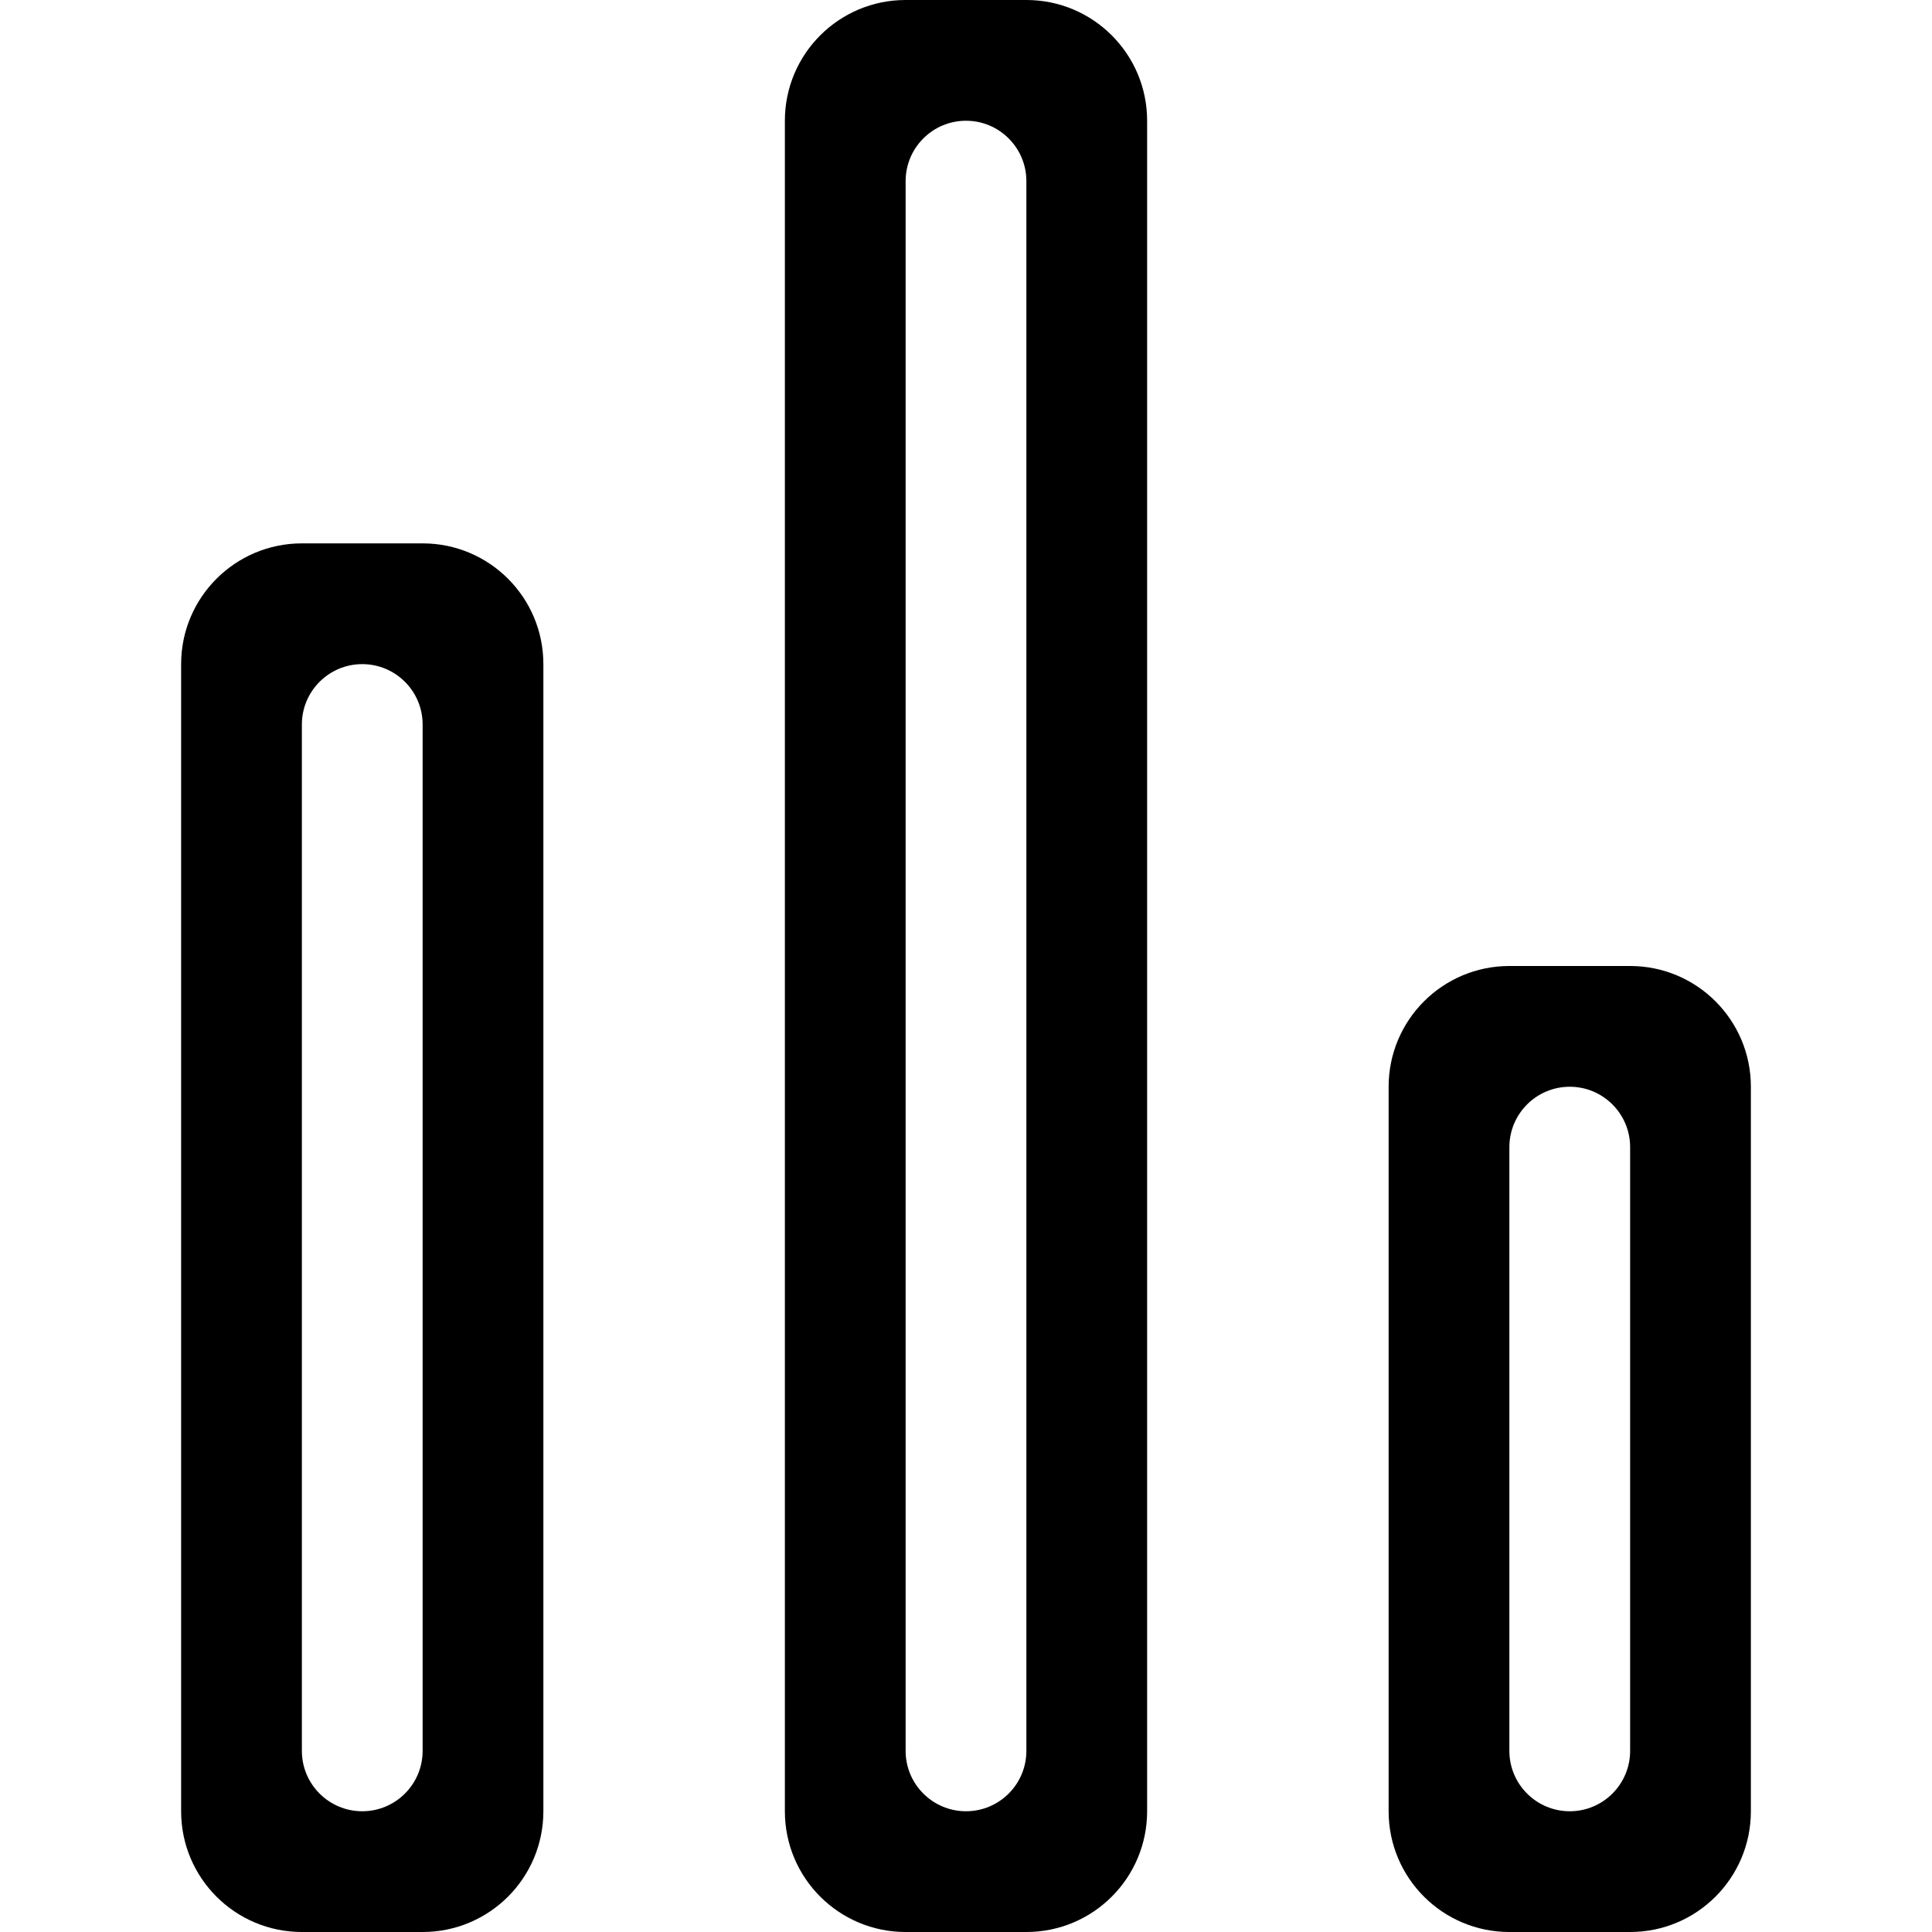 <?xml version="1.0" encoding="iso-8859-1"?>
<!-- Generator: Adobe Illustrator 16.0.0, SVG Export Plug-In . SVG Version: 6.00 Build 0)  -->
<!DOCTYPE svg PUBLIC "-//W3C//DTD SVG 1.1//EN" "http://www.w3.org/Graphics/SVG/1.1/DTD/svg11.dtd">
<svg version="1.1" id="Capa_1" xmlns="http://www.w3.org/2000/svg" xmlns:xlink="http://www.w3.org/1999/xlink" x="0px" y="0px"
	 width="753.23px" height="753.23px" viewBox="0 0 753.23 753.23" style="enable-background:new 0 0 753.23 753.23;"
	 xml:space="preserve">
<g>
	<g id="_x35__14_">
		<g>
			<path d="M635.538,376.615h-47.077c-26.01,0-47.076,21.067-47.076,47.077v282.461c0,26.011,21.066,47.077,47.076,47.077h47.077
				c26.01,0,47.077-21.066,47.077-47.077V423.692C682.615,397.683,661.548,376.615,635.538,376.615z M635.538,682.615
				c0,12.993-10.545,23.538-23.538,23.538s-23.539-10.545-23.539-23.538V447.23c0-12.993,10.546-23.538,23.539-23.538
				s23.538,10.545,23.538,23.538V682.615z M400.153,0h-47.077C327.067,0,306,21.067,306,47.077v659.077
				c0,26.011,21.067,47.077,47.077,47.077h47.077c26.011,0,47.077-21.066,47.077-47.077V47.077C447.23,21.067,426.164,0,400.153,0z
				 M400.153,682.615c0,12.993-10.545,23.538-23.538,23.538s-23.539-10.545-23.539-23.538v-612
				c0-12.993,10.545-23.539,23.539-23.539s23.538,10.545,23.538,23.539V682.615z M164.769,211.846h-47.077
				c-26.01,0-47.077,21.09-47.077,47.077v447.23c0,26.011,21.067,47.077,47.077,47.077h47.077c26.01,0,47.077-21.066,47.077-47.077
				v-447.23C211.846,232.913,190.779,211.846,164.769,211.846z M164.769,682.615c0,12.993-10.545,23.538-23.539,23.538
				s-23.538-10.545-23.538-23.538V282.461c0-12.993,10.545-23.539,23.538-23.539s23.539,10.545,23.539,23.539V682.615z"/>
		</g>
	</g>
</g>
<g>
</g>
<g>
</g>
<g>
</g>
<g>
</g>
<g>
</g>
<g>
</g>
<g>
</g>
<g>
</g>
<g>
</g>
<g>
</g>
<g>
</g>
<g>
</g>
<g>
</g>
<g>
</g>
<g>
</g>
</svg>
